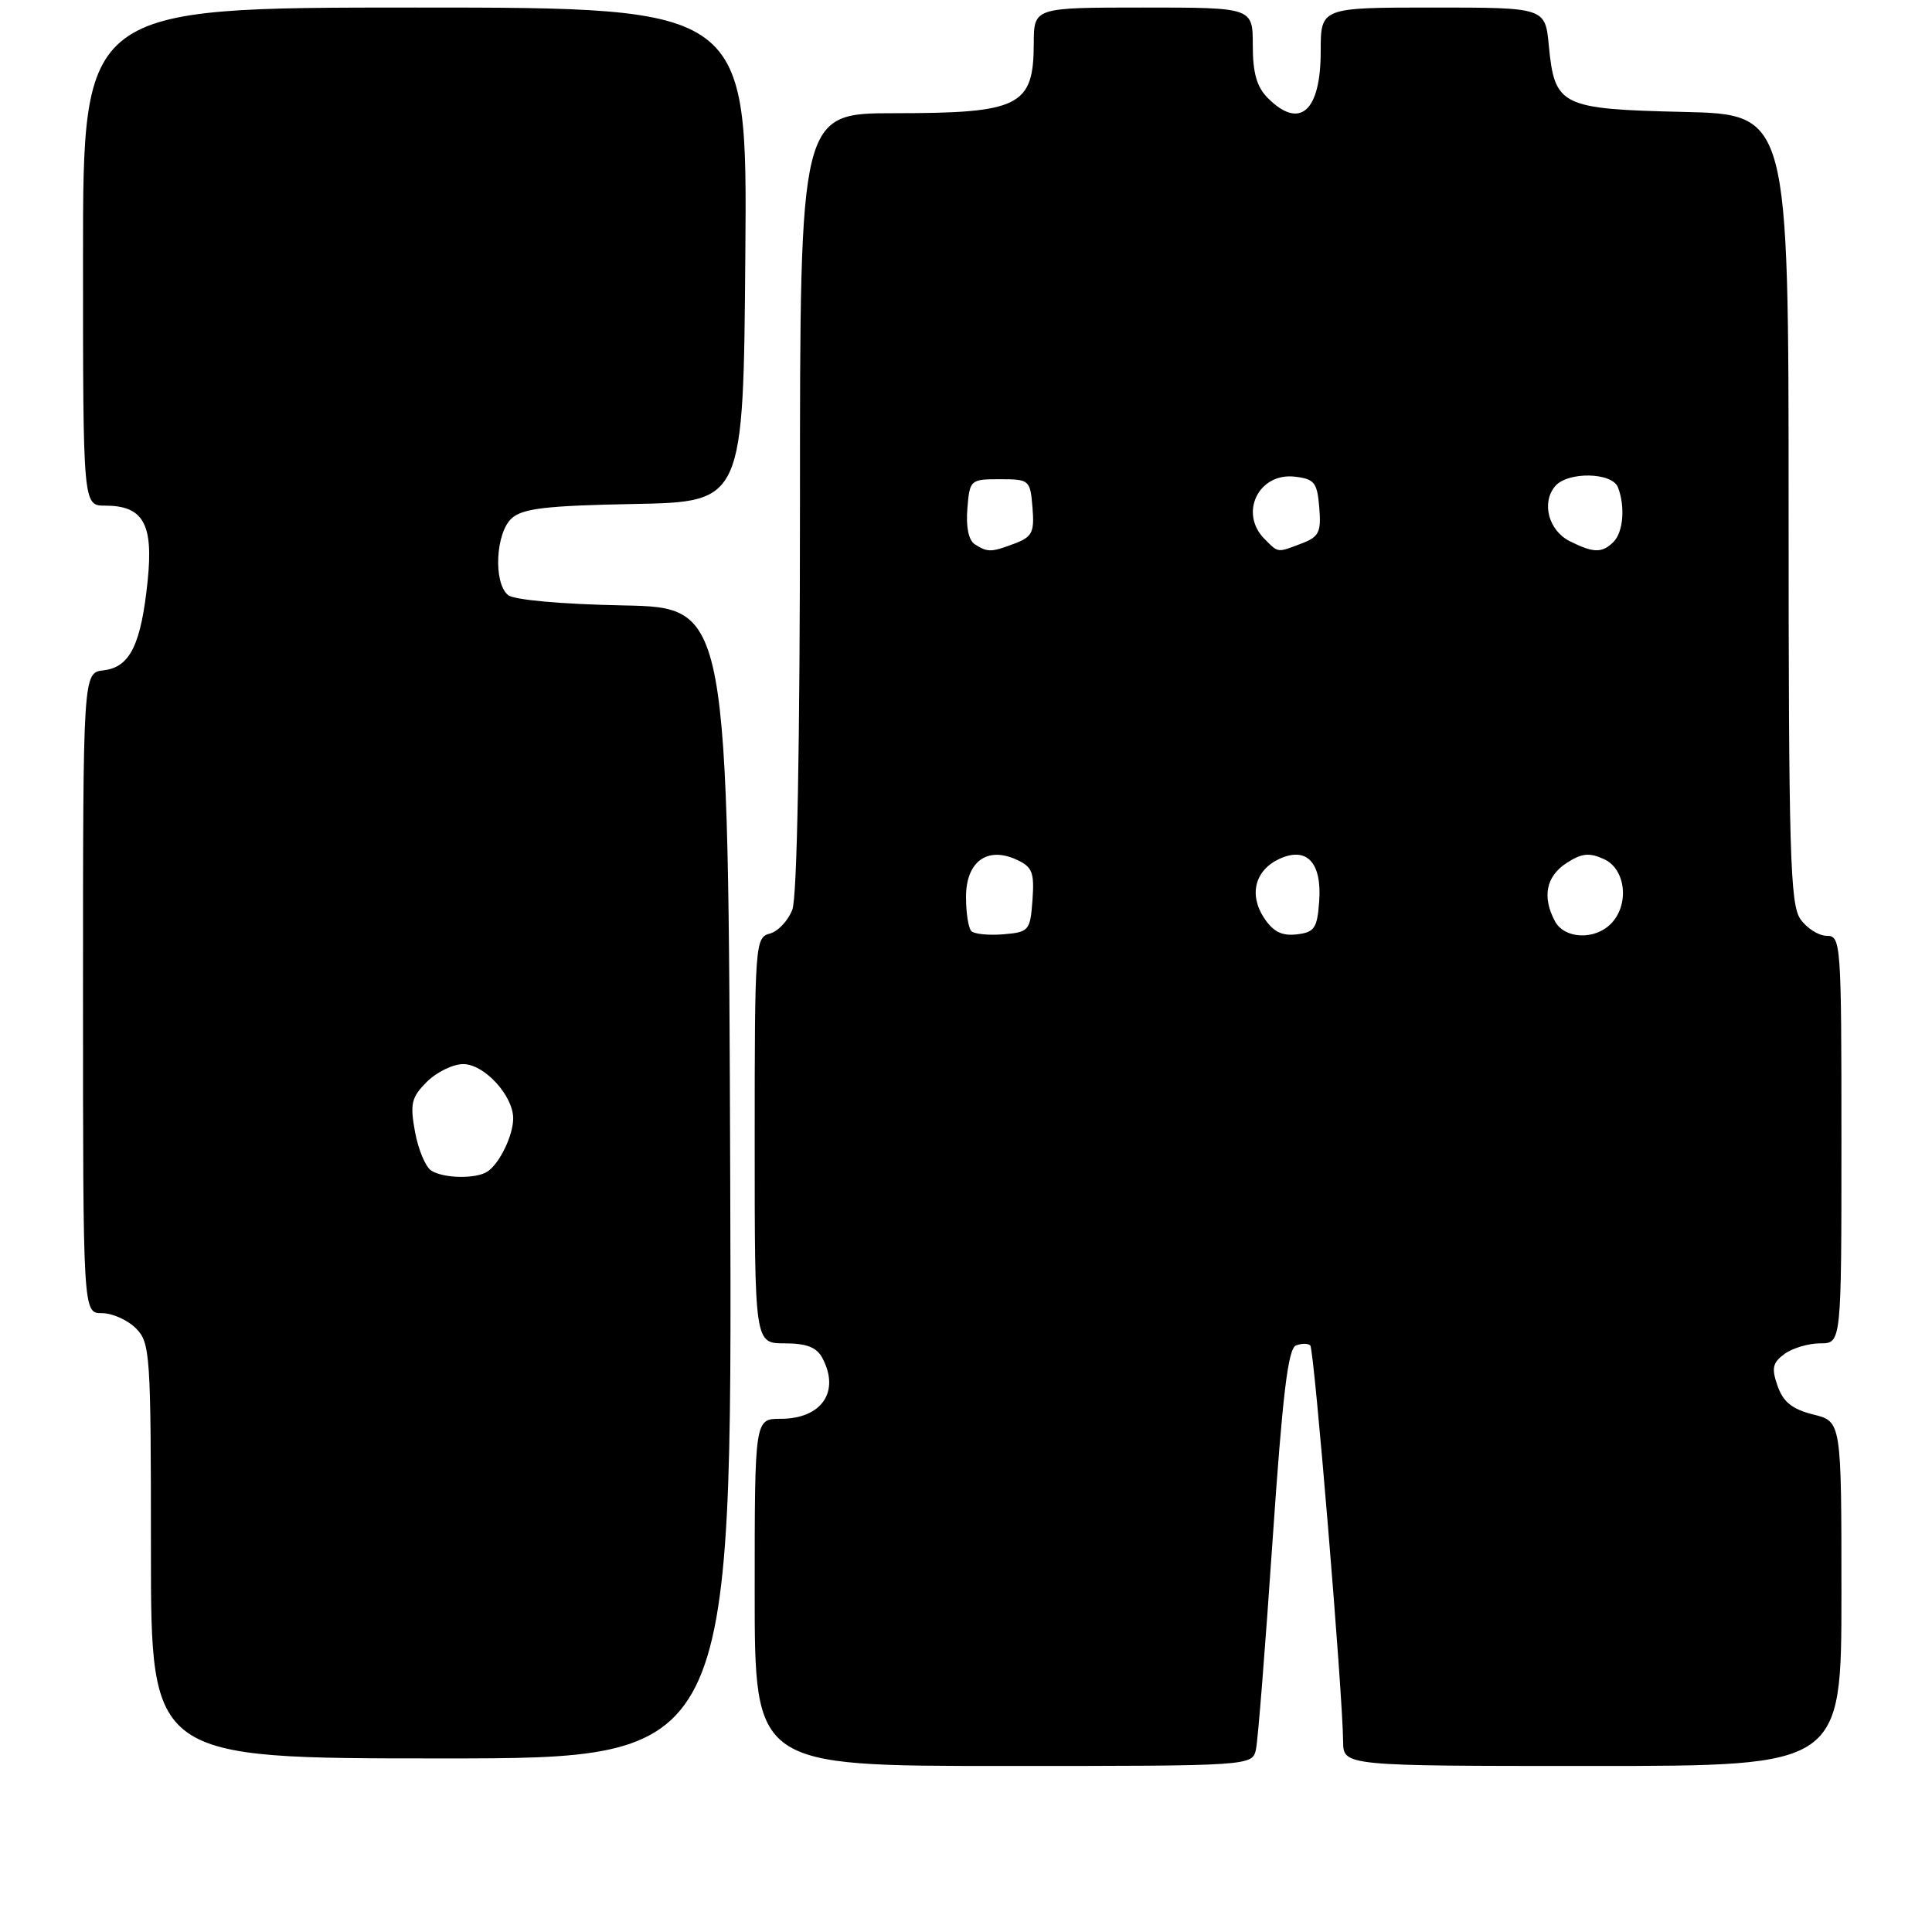 <?xml version="1.0" encoding="UTF-8" standalone="no"?>
<!DOCTYPE svg PUBLIC "-//W3C//DTD SVG 1.1//EN" "http://www.w3.org/Graphics/SVG/1.1/DTD/svg11.dtd" >
<svg xmlns="http://www.w3.org/2000/svg" xmlns:xlink="http://www.w3.org/1999/xlink" version="1.1" viewBox="0 0 256 256">
 <g >
 <path fill="currentColor"
d=" M 166.43 231.75 C 166.69 230.51 167.67 218.09 168.62 204.15 C 169.94 184.84 170.67 178.68 171.72 178.28 C 172.47 177.99 173.33 177.99 173.62 178.28 C 174.14 178.80 177.91 224.27 177.97 230.75 C 178.00 234.00 178.00 234.00 211.00 234.00 C 244.00 234.00 244.00 234.00 244.00 211.18 C 244.00 188.35 244.00 188.35 240.27 187.43 C 237.48 186.73 236.29 185.78 235.54 183.65 C 234.71 181.29 234.87 180.57 236.46 179.40 C 237.52 178.63 239.65 178.00 241.19 178.00 C 244.00 178.00 244.00 178.00 244.00 151.00 C 244.00 124.93 243.93 124.00 242.06 124.00 C 240.99 124.00 239.41 123.00 238.56 121.78 C 237.20 119.83 237.00 112.98 237.00 67.35 C 237.00 15.15 237.00 15.15 223.03 14.83 C 206.82 14.45 206.00 14.05 205.23 6.07 C 204.75 1.00 204.75 1.00 189.87 1.00 C 175.00 1.00 175.00 1.00 175.00 6.80 C 175.00 14.77 172.23 17.23 168.00 13.00 C 166.53 11.53 166.00 9.67 166.00 6.00 C 166.00 1.00 166.00 1.00 151.50 1.00 C 137.00 1.00 137.00 1.00 136.98 5.75 C 136.96 14.07 135.11 15.00 118.57 15.00 C 106.00 15.00 106.00 15.00 106.00 66.43 C 106.00 98.71 105.62 118.86 104.99 120.53 C 104.43 122.00 103.08 123.43 101.99 123.71 C 100.07 124.22 100.00 125.13 100.00 151.12 C 100.00 178.00 100.00 178.00 103.96 178.00 C 106.86 178.00 108.21 178.52 108.96 179.93 C 111.35 184.40 108.88 188.00 103.43 188.00 C 100.00 188.00 100.00 188.00 100.00 211.00 C 100.00 234.00 100.00 234.00 132.98 234.00 C 165.96 234.00 165.96 234.00 166.43 231.75 Z  M 96.76 156.75 C 96.50 80.50 96.50 80.50 82.57 80.22 C 74.38 80.06 68.09 79.49 67.32 78.85 C 65.35 77.22 65.67 70.61 67.80 68.68 C 69.25 67.37 72.38 67.00 84.05 66.78 C 98.50 66.50 98.50 66.50 98.76 33.75 C 99.03 1.00 99.03 1.00 55.01 1.00 C 11.00 1.00 11.00 1.00 11.00 34.00 C 11.00 67.00 11.00 67.00 13.93 67.00 C 18.97 67.00 20.34 69.40 19.57 76.91 C 18.70 85.41 17.23 88.41 13.74 88.82 C 11.00 89.13 11.00 89.13 11.00 131.57 C 11.00 174.00 11.00 174.00 13.50 174.00 C 14.88 174.00 16.90 174.90 18.00 176.00 C 19.90 177.90 20.00 179.33 20.00 205.50 C 20.00 233.00 20.00 233.00 58.51 233.00 C 97.01 233.00 97.01 233.00 96.76 156.75 Z  M 128.71 123.38 C 128.32 122.99 128.00 120.96 128.00 118.87 C 128.00 114.19 130.78 112.12 134.68 113.90 C 136.79 114.86 137.07 115.58 136.81 119.25 C 136.51 123.32 136.35 123.51 132.96 123.80 C 131.02 123.96 129.11 123.77 128.71 123.38 Z  M 167.48 121.61 C 165.45 118.51 166.31 115.27 169.56 113.79 C 173.16 112.15 175.17 114.31 174.80 119.41 C 174.54 123.01 174.18 123.54 171.81 123.81 C 169.84 124.04 168.69 123.45 167.48 121.61 Z  M 206.04 122.07 C 204.32 118.86 204.86 116.14 207.54 114.38 C 209.58 113.05 210.57 112.94 212.54 113.84 C 215.45 115.16 215.94 119.92 213.43 122.43 C 211.26 124.60 207.29 124.41 206.04 122.07 Z  M 129.18 72.13 C 128.35 71.61 127.98 69.84 128.18 67.40 C 128.49 63.57 128.57 63.50 132.50 63.50 C 136.40 63.50 136.51 63.59 136.81 67.25 C 137.08 70.51 136.78 71.13 134.50 72.00 C 131.34 73.20 130.88 73.21 129.18 72.13 Z  M 167.57 71.43 C 164.15 68.01 166.75 62.62 171.55 63.16 C 174.17 63.46 174.54 63.93 174.81 67.25 C 175.08 70.51 174.78 71.13 172.50 72.00 C 169.19 73.26 169.43 73.29 167.57 71.43 Z  M 208.00 71.71 C 205.20 70.30 204.22 66.64 206.05 64.44 C 207.69 62.46 213.62 62.56 214.39 64.58 C 215.37 67.13 215.09 70.51 213.80 71.80 C 212.29 73.31 211.14 73.29 208.00 71.71 Z  M 57.14 155.11 C 56.39 154.63 55.42 152.32 54.99 149.97 C 54.31 146.24 54.51 145.40 56.56 143.35 C 57.85 142.06 60.02 141.00 61.38 141.00 C 64.17 141.00 68.00 145.17 68.00 148.20 C 68.00 150.44 66.20 154.17 64.60 155.23 C 63.10 156.24 58.80 156.16 57.14 155.11 Z "/>
</g>
</svg>